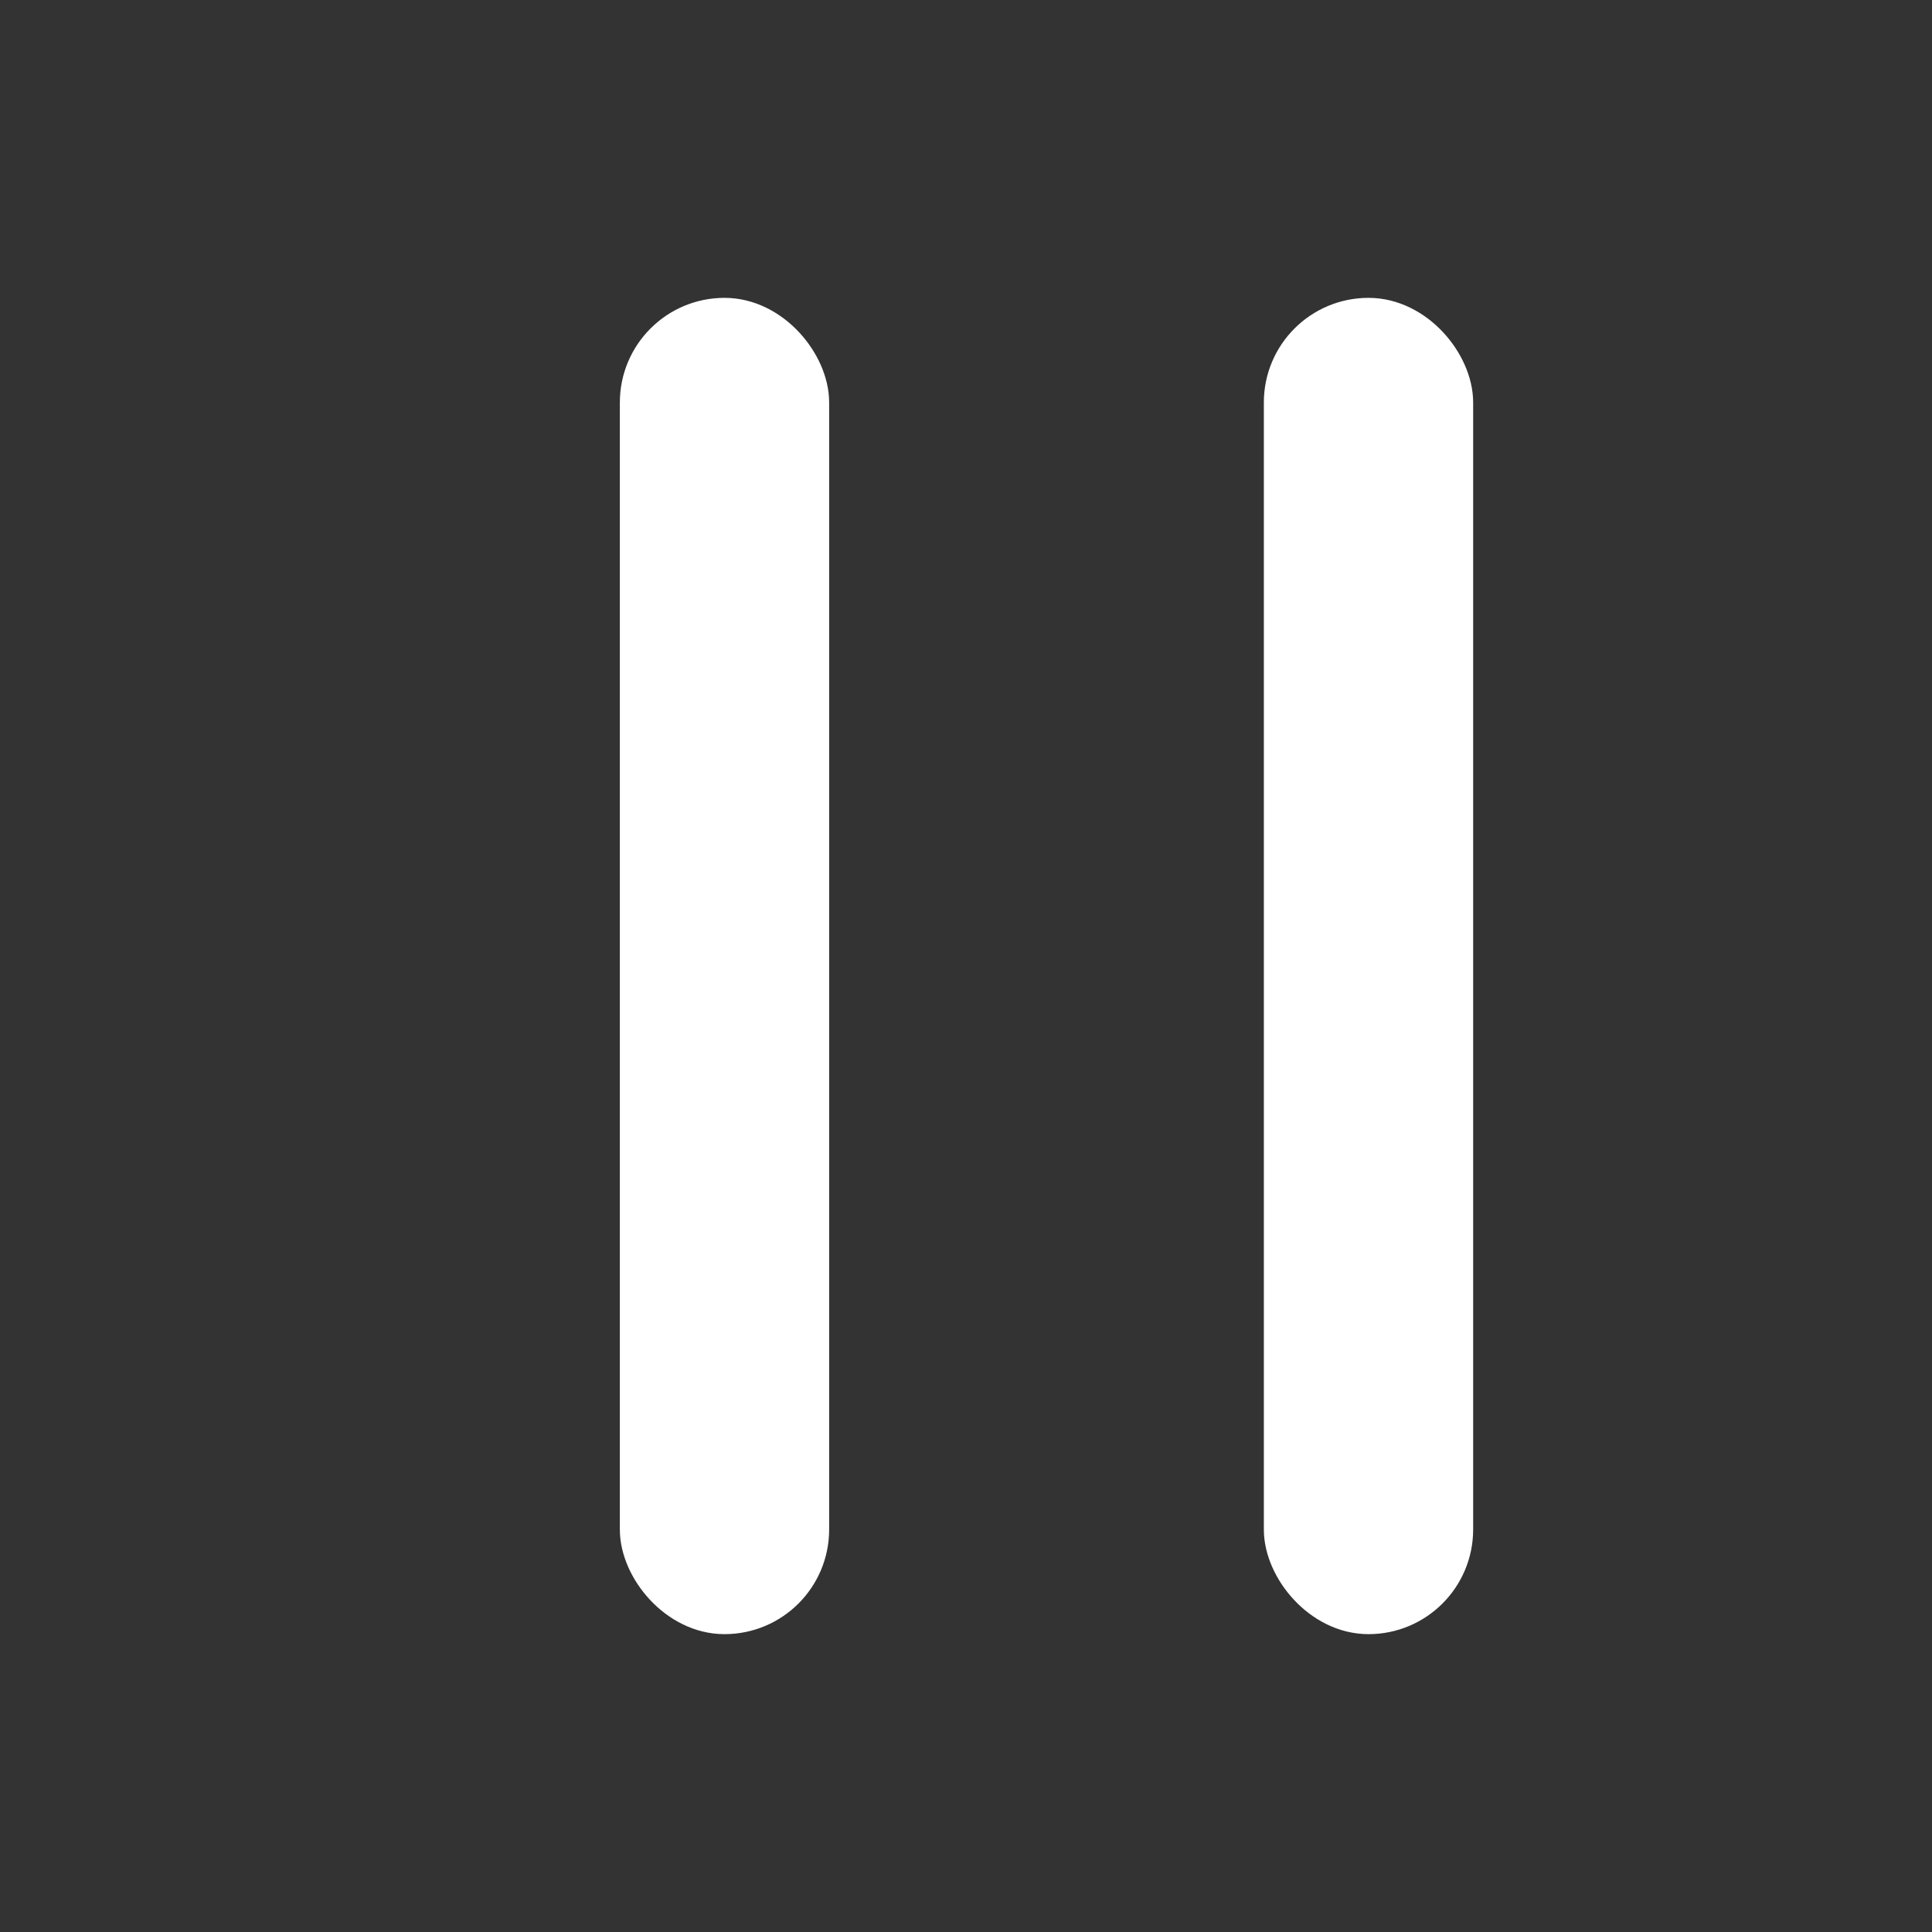 <svg xmlns="http://www.w3.org/2000/svg" width="40" height="40" viewBox="0 0 24 24" fill="#ffffff" stroke="#ffffff" stroke-width="0.6" stroke-linecap="round" stroke-linejoin="round" class="lucide lucide-pause"><rect x="0" y="0" width="24" height="24" fill="#333333" stroke="none"/><rect x="16" y="4" width="2" height="16" rx="1"/><rect x="8" y="4" width="2" height="16" rx="1"/></svg>